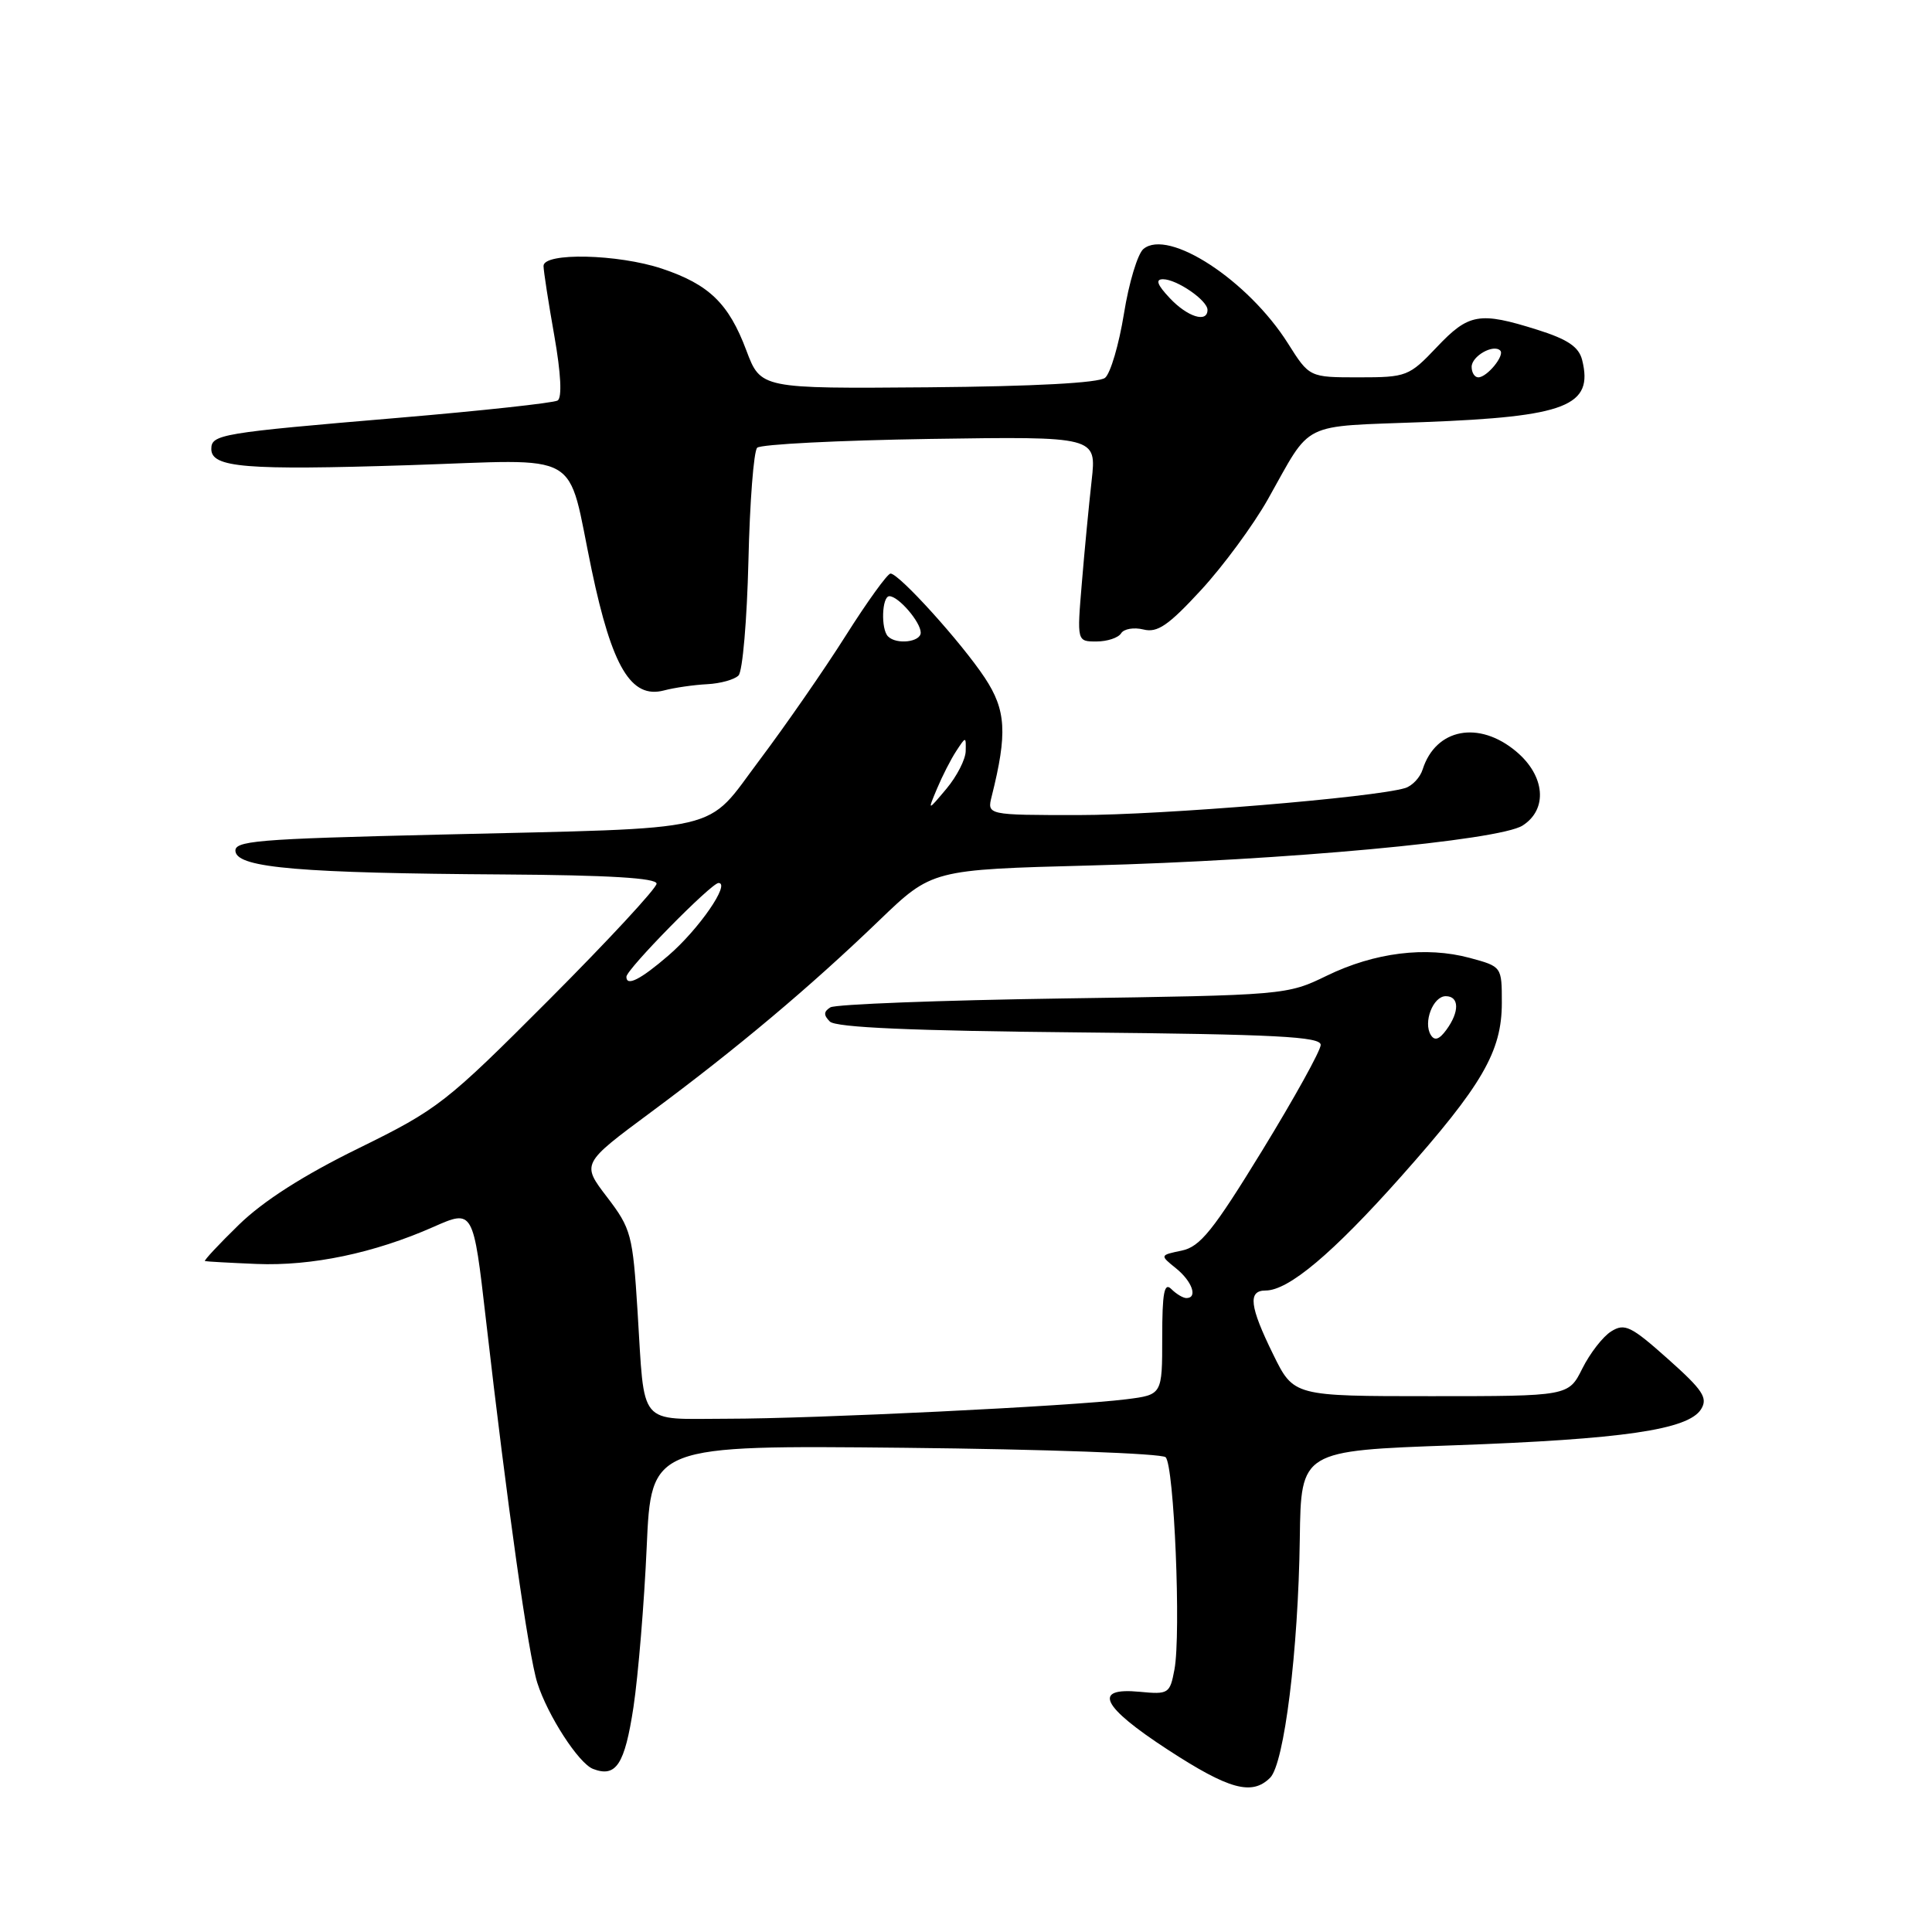 <?xml version="1.0" encoding="UTF-8" standalone="no"?>
<!DOCTYPE svg PUBLIC "-//W3C//DTD SVG 1.1//EN" "http://www.w3.org/Graphics/SVG/1.1/DTD/svg11.dtd" >
<svg xmlns="http://www.w3.org/2000/svg" xmlns:xlink="http://www.w3.org/1999/xlink" version="1.1" viewBox="0 0 256 256">
 <g >
 <path fill="currentColor"
d=" M 168.30 235.56 C 170.17 233.69 172.03 218.73 172.23 203.87 C 172.39 192.23 172.39 192.23 192.66 191.51 C 215.07 190.71 223.71 189.44 225.40 186.73 C 226.33 185.23 225.65 184.20 221.00 180.06 C 216.12 175.71 215.28 175.30 213.50 176.41 C 212.40 177.09 210.68 179.31 209.67 181.33 C 207.84 185.00 207.84 185.00 189.63 185.00 C 171.42 185.00 171.42 185.00 168.71 179.48 C 165.57 173.09 165.32 171.00 167.70 171.00 C 170.74 171.00 176.58 166.09 185.62 155.93 C 196.41 143.79 199.00 139.34 199.00 132.88 C 199.00 128.08 199.00 128.08 194.76 126.93 C 188.93 125.36 182.14 126.21 175.82 129.28 C 170.54 131.85 170.29 131.87 140.87 132.30 C 124.57 132.54 110.70 133.07 110.03 133.48 C 109.13 134.04 109.11 134.51 109.96 135.36 C 110.75 136.15 120.88 136.59 143.05 136.80 C 169.05 137.05 175.00 137.36 175.00 138.45 C 175.00 139.20 171.51 145.49 167.25 152.45 C 160.76 163.04 159.03 165.20 156.59 165.71 C 153.67 166.32 153.67 166.32 155.84 168.07 C 157.98 169.80 158.74 172.00 157.20 172.00 C 156.76 172.00 155.86 171.46 155.20 170.80 C 154.27 169.87 154.00 171.29 154.00 177.21 C 154.00 184.81 154.00 184.81 149.25 185.41 C 142.09 186.32 107.88 187.99 96.32 187.99 C 84.41 188.00 85.45 189.25 84.48 173.77 C 83.84 163.59 83.64 162.81 80.43 158.61 C 77.05 154.19 77.05 154.19 86.28 147.35 C 97.63 138.94 107.32 130.80 116.50 121.96 C 123.50 115.23 123.50 115.23 144.50 114.68 C 170.12 114.01 198.62 111.38 201.75 109.39 C 205.12 107.24 204.74 102.80 200.92 99.59 C 195.97 95.42 190.24 96.52 188.51 101.95 C 188.18 103.02 187.13 104.13 186.20 104.42 C 182.11 105.67 154.00 108.00 142.92 108.00 C 130.78 108.00 130.78 108.00 131.41 105.50 C 133.50 97.16 133.32 94.09 130.49 89.81 C 127.40 85.14 119.13 76.00 118.00 76.00 C 117.60 76.00 114.92 79.71 112.05 84.25 C 109.18 88.79 104.05 96.18 100.66 100.69 C 93.28 110.49 96.83 109.66 58.20 110.59 C 33.72 111.17 30.93 111.41 31.21 112.87 C 31.61 115.00 39.89 115.70 66.75 115.87 C 80.62 115.96 87.00 116.34 87.00 117.09 C 87.00 117.69 80.59 124.61 72.75 132.47 C 59.07 146.18 58.06 146.97 47.50 152.16 C 40.21 155.73 34.87 159.15 31.66 162.28 C 29.00 164.87 26.97 167.05 27.16 167.10 C 27.35 167.16 30.42 167.33 34.00 167.48 C 41.29 167.78 49.57 166.05 57.44 162.57 C 62.71 160.24 62.71 160.24 64.39 174.87 C 67.20 199.38 70.02 219.31 71.20 223.00 C 72.58 227.33 76.68 233.66 78.58 234.39 C 81.64 235.57 82.78 233.81 83.94 226.19 C 84.57 221.96 85.36 212.43 85.69 205.00 C 86.29 191.50 86.29 191.50 119.89 191.84 C 138.38 192.03 153.93 192.59 154.45 193.09 C 155.58 194.17 156.51 216.49 155.62 221.22 C 155.02 224.42 154.84 224.54 151.00 224.17 C 144.71 223.57 145.95 226.12 154.75 231.85 C 162.86 237.13 165.89 237.96 168.30 235.56 Z  M 93.70 90.66 C 95.46 90.57 97.33 90.05 97.86 89.50 C 98.40 88.95 98.98 82.12 99.17 74.33 C 99.35 66.54 99.87 59.79 100.33 59.33 C 100.79 58.87 111.09 58.35 123.23 58.16 C 145.30 57.83 145.30 57.83 144.65 63.66 C 144.29 66.87 143.70 72.99 143.35 77.25 C 142.70 85.00 142.70 85.00 145.29 85.00 C 146.72 85.00 148.18 84.51 148.55 83.92 C 148.92 83.32 150.25 83.10 151.51 83.41 C 153.36 83.88 154.82 82.88 159.15 78.18 C 162.09 74.99 166.07 69.58 168.00 66.16 C 173.93 55.64 172.05 56.57 188.67 55.93 C 207.56 55.21 211.17 53.80 209.64 47.69 C 209.20 45.96 207.73 44.96 203.69 43.69 C 196.03 41.28 194.62 41.52 190.38 46.00 C 186.71 49.87 186.38 50.00 180.04 50.00 C 173.50 50.00 173.50 50.00 170.66 45.50 C 165.38 37.14 154.82 30.24 151.51 32.99 C 150.75 33.62 149.58 37.48 148.93 41.56 C 148.27 45.64 147.15 49.46 146.43 50.06 C 145.61 50.74 137.06 51.20 122.97 51.32 C 100.80 51.50 100.80 51.50 98.89 46.42 C 96.56 40.21 93.96 37.69 87.72 35.60 C 81.88 33.65 71.99 33.43 72.02 35.25 C 72.03 35.94 72.67 40.09 73.45 44.49 C 74.33 49.49 74.49 52.69 73.89 53.07 C 73.36 53.39 63.83 54.43 52.72 55.37 C 29.19 57.36 28.00 57.56 28.00 59.50 C 28.00 61.96 32.53 62.33 54.13 61.64 C 77.66 60.88 75.02 59.37 78.40 75.52 C 81.11 88.43 83.63 92.62 87.97 91.49 C 89.36 91.12 91.94 90.75 93.70 90.66 Z  M 189.59 137.14 C 188.55 135.47 189.89 132.00 191.57 132.00 C 193.37 132.00 193.41 134.06 191.65 136.46 C 190.71 137.75 190.09 137.95 189.59 137.14 Z  M 83.00 129.43 C 83.00 128.45 94.25 117.00 95.21 117.00 C 96.84 117.00 92.59 123.15 88.57 126.61 C 84.87 129.80 83.00 130.75 83.00 129.43 Z  M 124.16 104.50 C 124.85 102.85 125.99 100.61 126.70 99.53 C 127.99 97.56 128.00 97.56 127.96 99.53 C 127.94 100.61 126.80 102.85 125.42 104.50 C 122.90 107.50 122.90 107.50 124.16 104.50 Z  M 117.67 84.33 C 116.70 83.37 116.85 79.00 117.85 79.00 C 119.05 79.00 122.00 82.43 122.00 83.83 C 122.00 85.08 118.78 85.45 117.67 84.33 Z  M 195.00 48.61 C 195.00 47.19 197.88 45.55 198.79 46.45 C 199.42 47.09 197.04 50.00 195.88 50.00 C 195.39 50.00 195.00 49.37 195.00 48.61 Z  M 155.00 39.50 C 153.33 37.73 153.07 37.00 154.10 37.00 C 155.93 37.00 160.00 39.80 160.00 41.06 C 160.00 42.83 157.35 42.00 155.00 39.50 Z "/>
</g>
</svg>